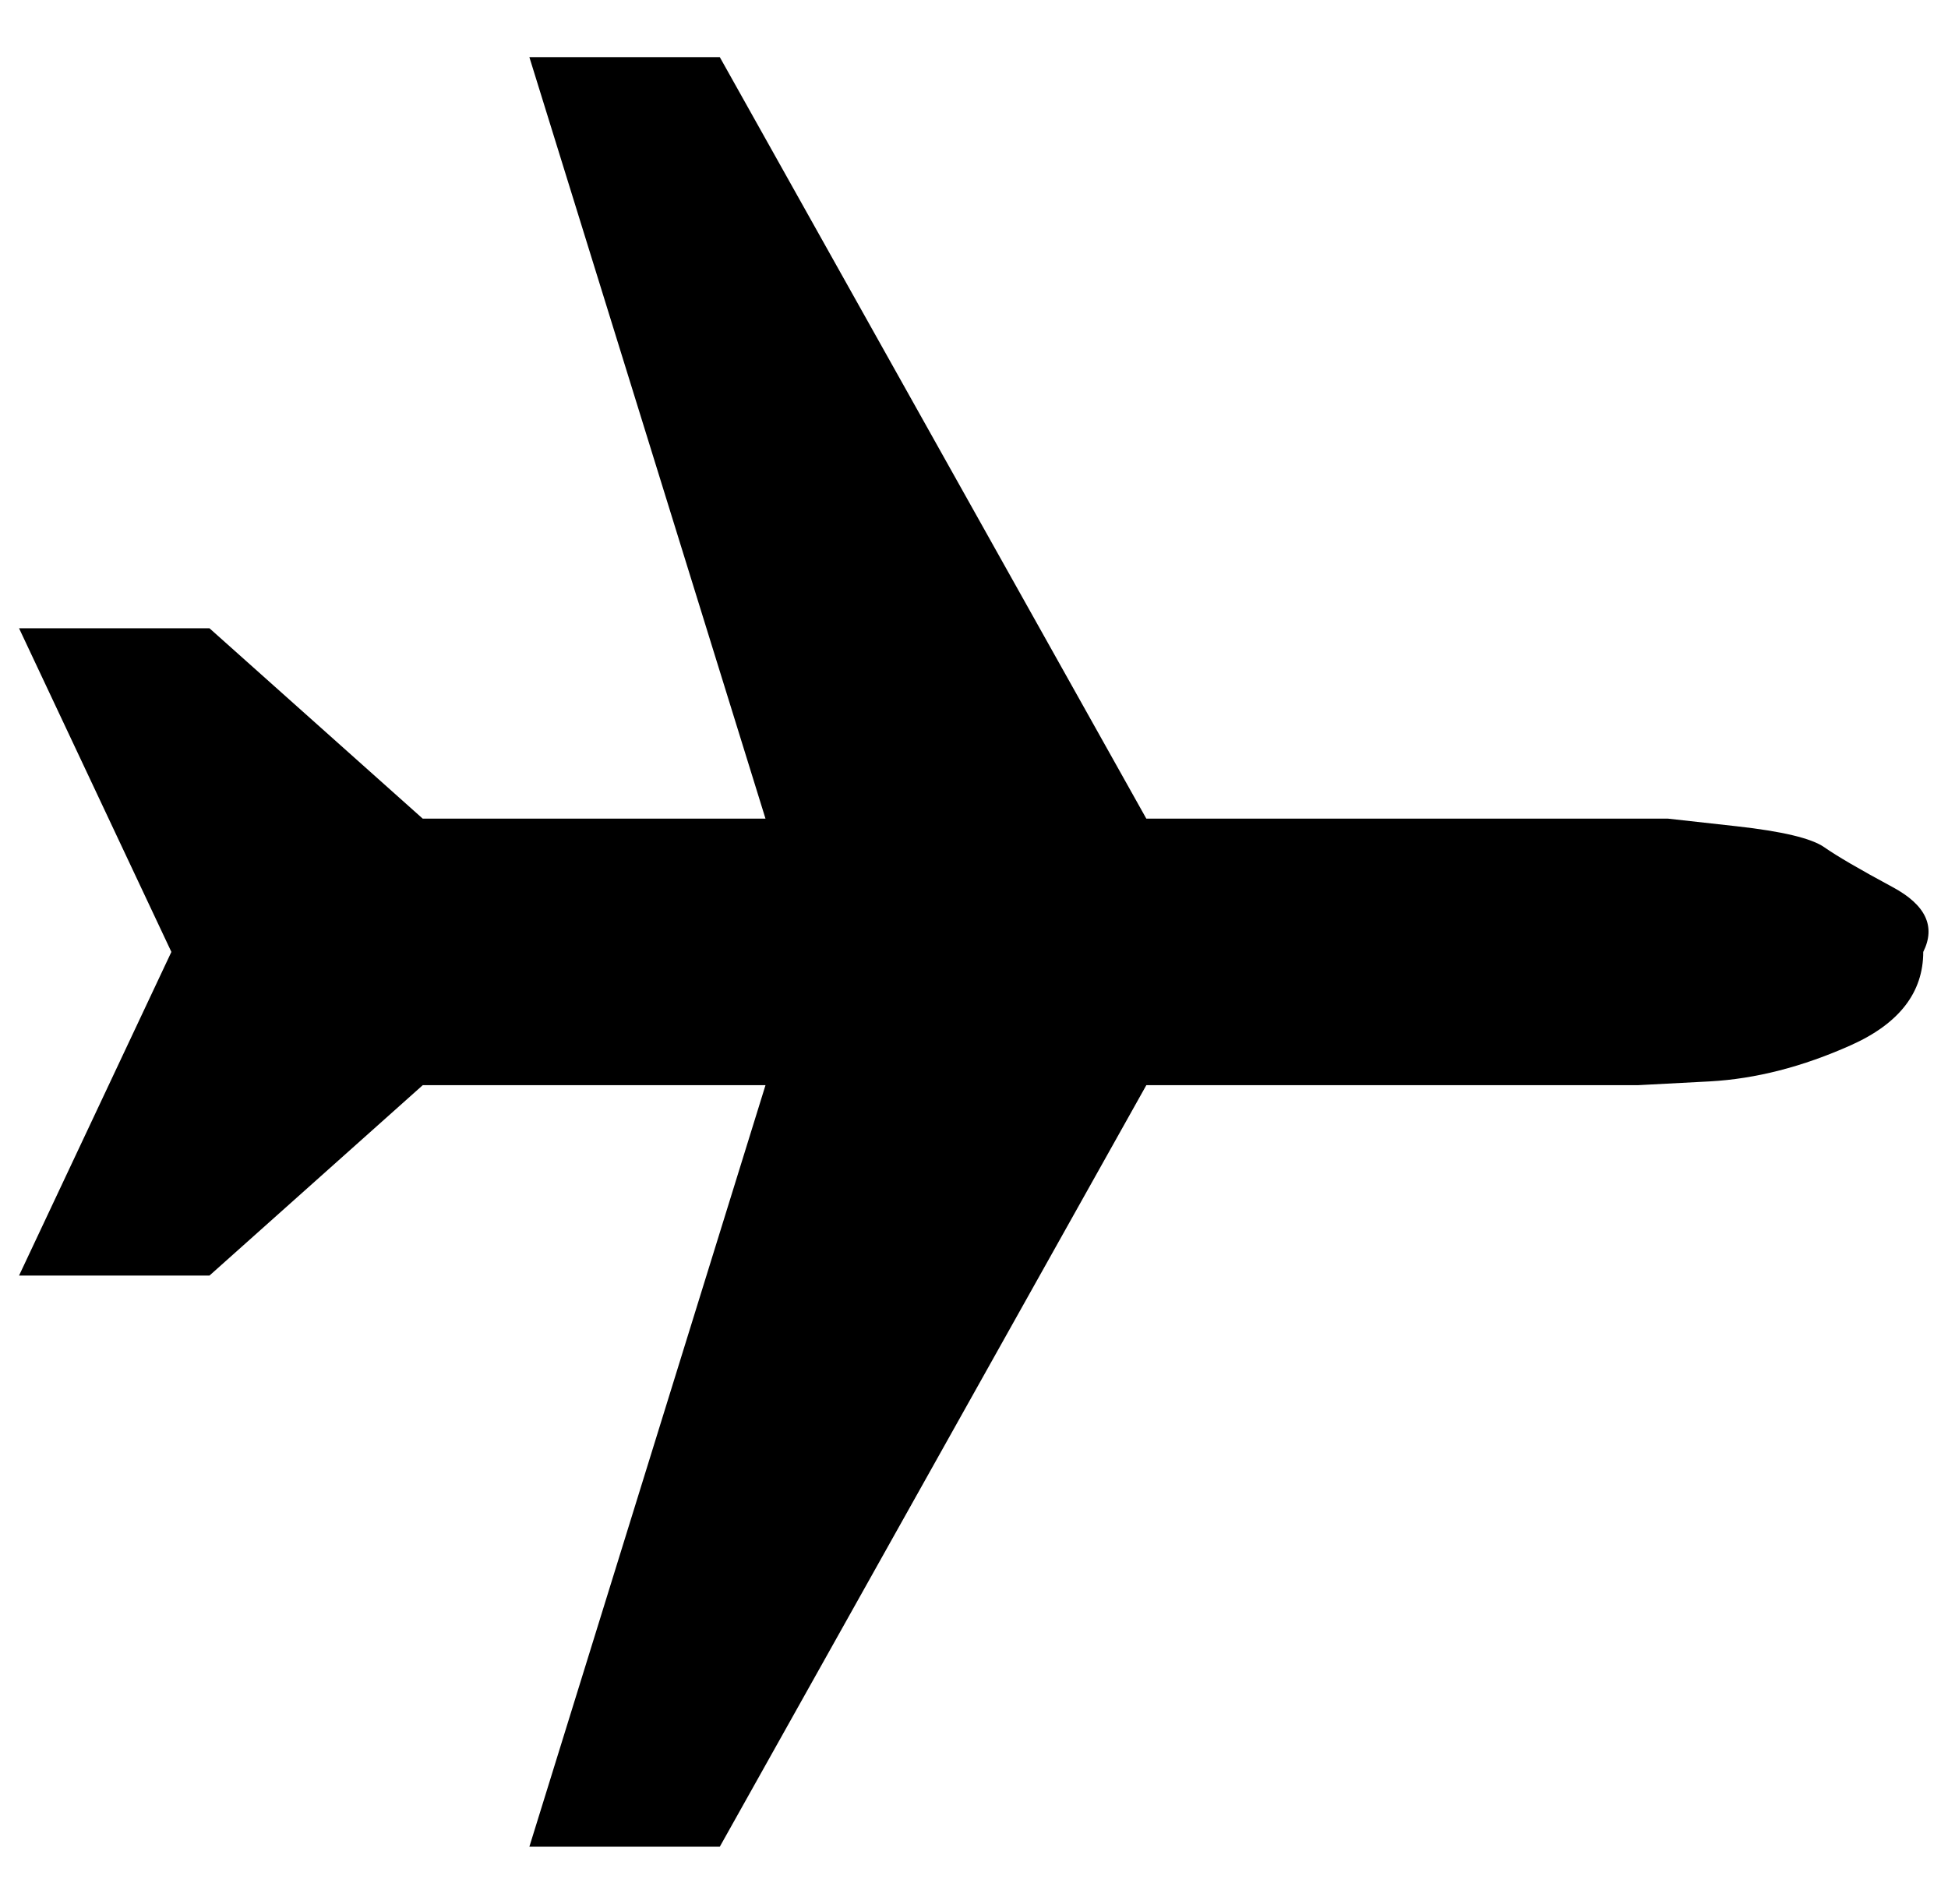 <?xml version="1.0" standalone="no"?>
<!DOCTYPE svg PUBLIC "-//W3C//DTD SVG 1.1//EN" "http://www.w3.org/Graphics/SVG/1.1/DTD/svg11.dtd" >
<svg xmlns="http://www.w3.org/2000/svg" xmlns:xlink="http://www.w3.org/1999/xlink" version="1.1" viewBox="-10 0 1023 1000">
   <path fill="currentColor"
d="M268 970l124 -400h-180l-112 100h-100l80 -170l-80 -170h100l112 100h180l-124 -400h100l224 400h274l36 4q36 4 46 11t36 21t16 34q0 32 -38 49t-74 19l-38 2h-258l-224 400h-100z" />
</svg>
